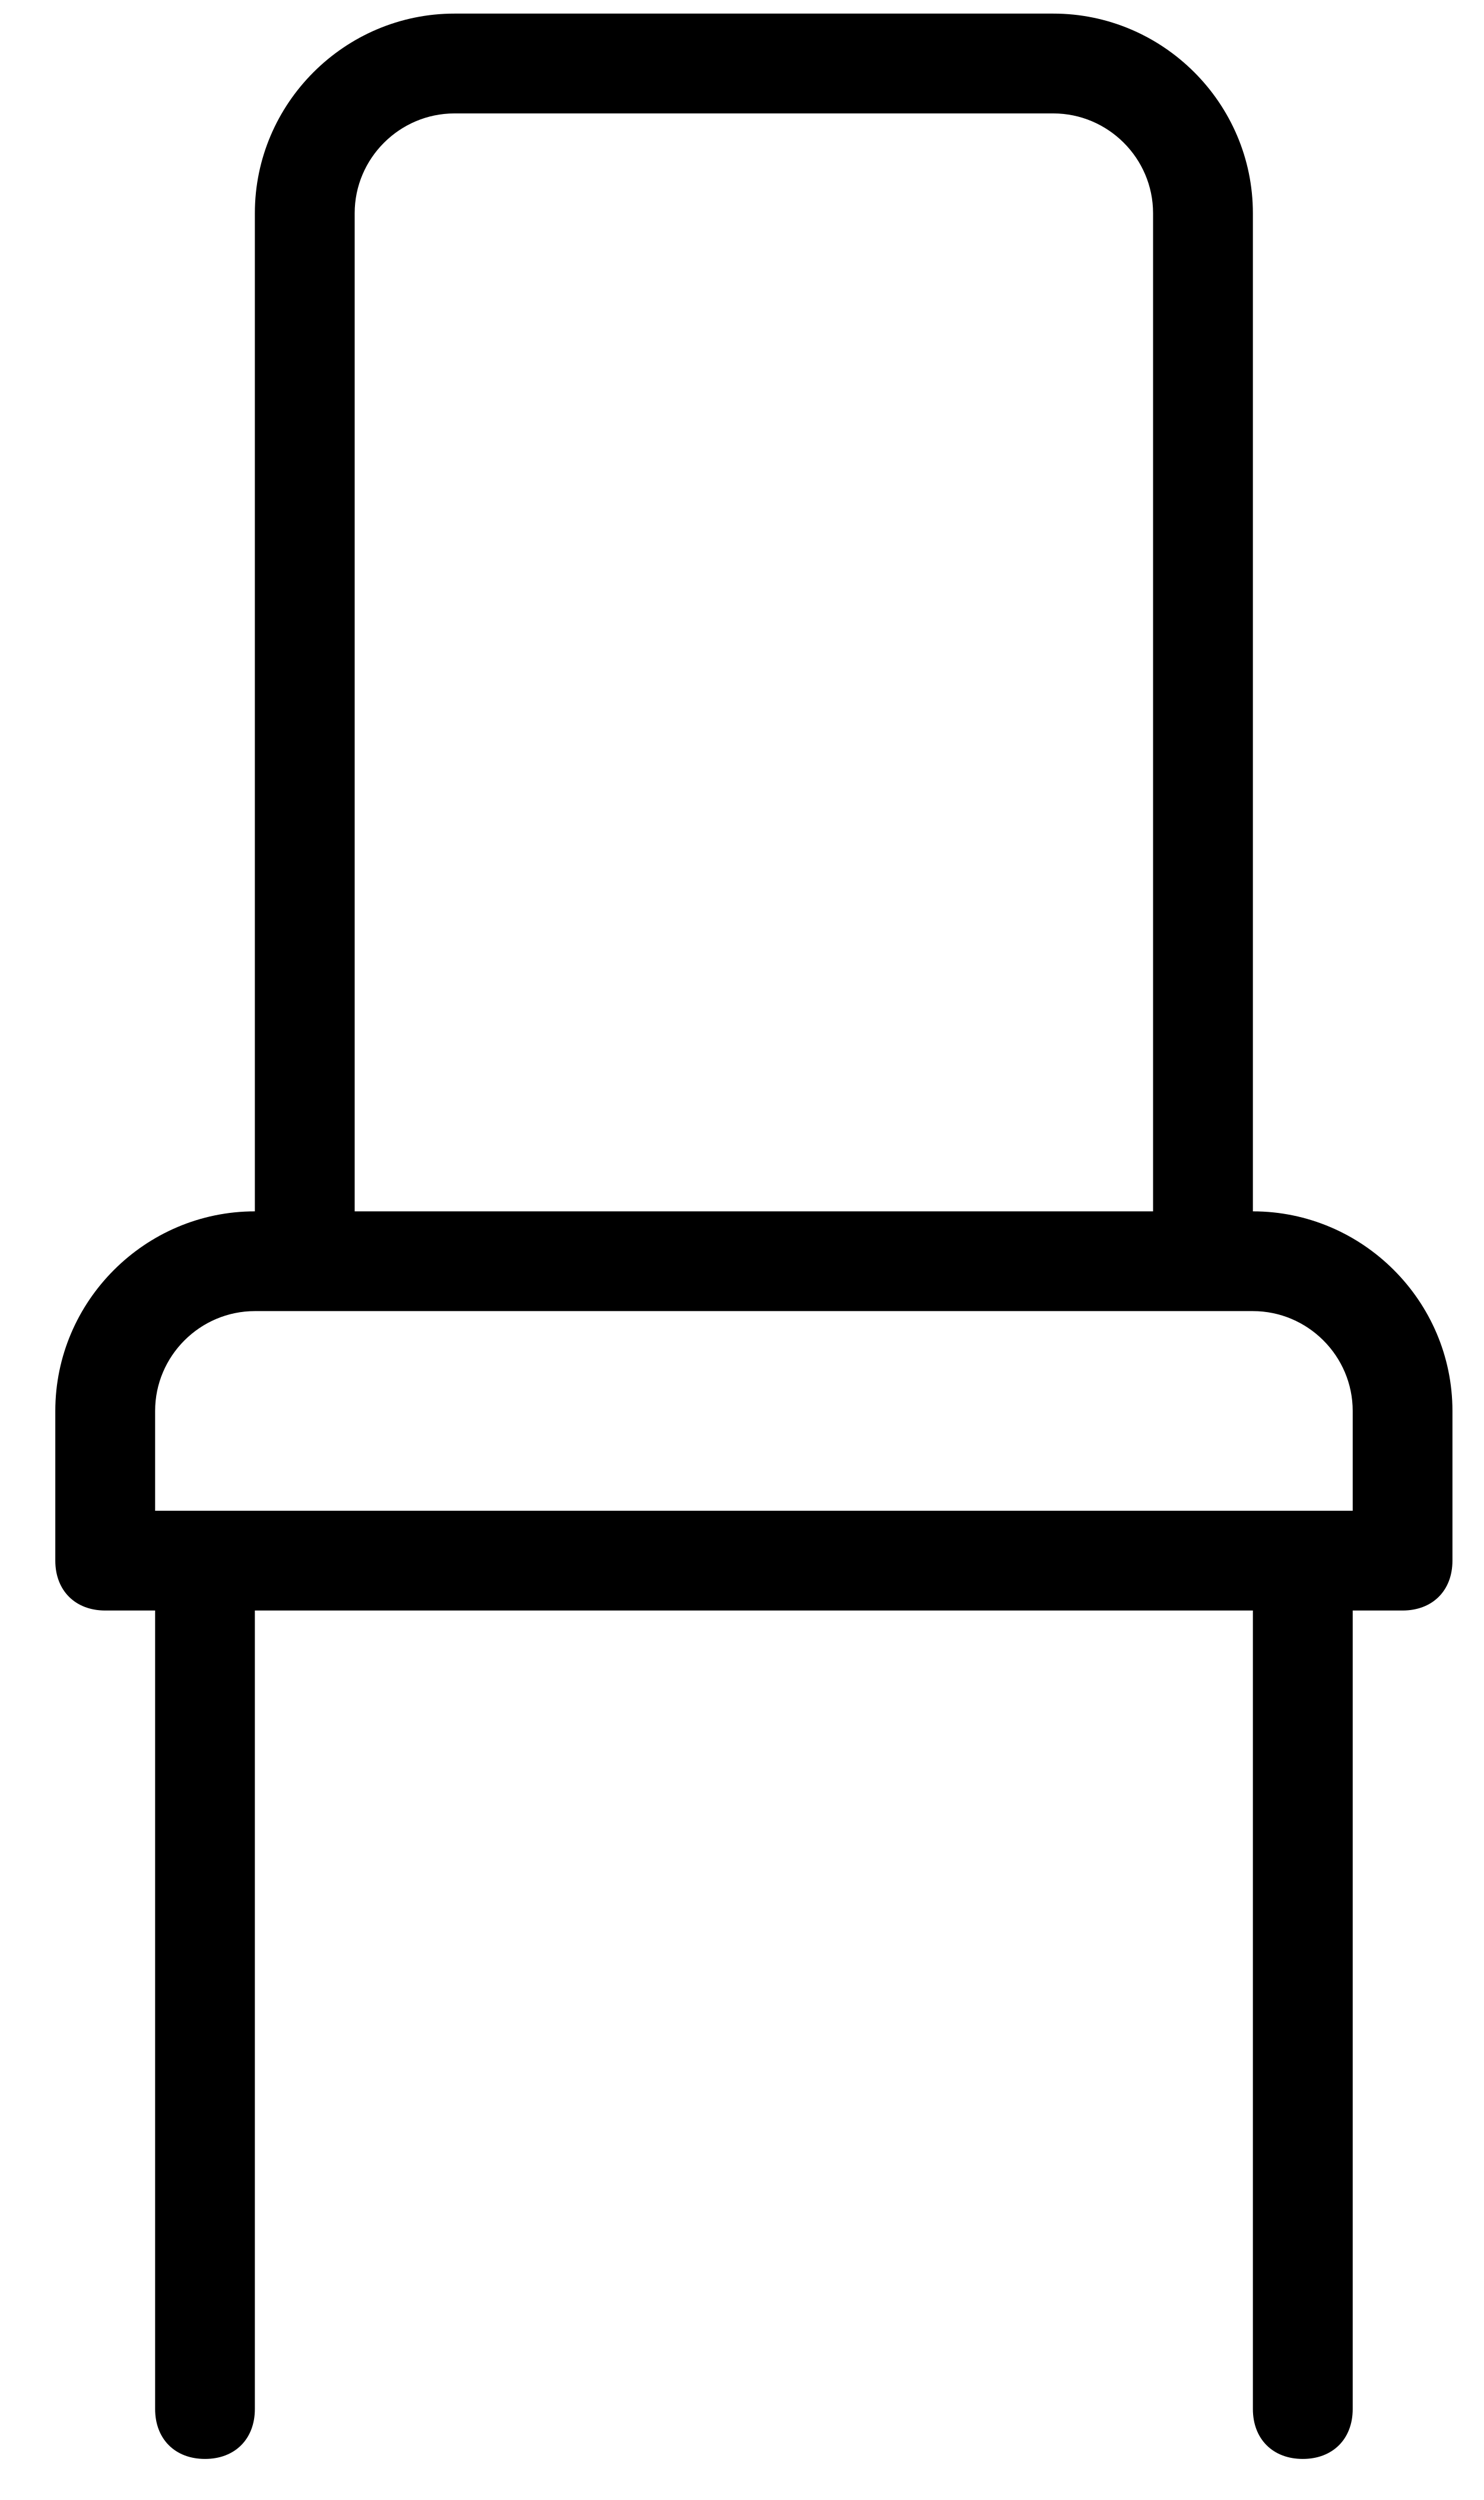 <svg width="19" height="32" viewBox="0 0 19 32" fill="none" xmlns="http://www.w3.org/2000/svg">
<path d="M16.041 15.507V2.729C16.041 1.324 14.891 0.174 13.485 0.174H5.819C4.413 0.174 3.263 1.324 3.263 2.729V15.507C1.858 15.507 0.708 16.657 0.708 18.062V19.979C0.708 20.362 0.964 20.617 1.347 20.617H1.986V30.839C1.986 31.223 2.241 31.478 2.625 31.478C3.008 31.478 3.263 31.223 3.263 30.839V20.617H16.041V30.839C16.041 31.223 16.296 31.478 16.68 31.478C17.063 31.478 17.319 31.223 17.319 30.839V20.617H17.957C18.341 20.617 18.596 20.362 18.596 19.979V18.062C18.596 16.657 17.446 15.507 16.041 15.507ZM4.541 2.729C4.541 2.027 5.116 1.452 5.819 1.452H13.485C14.188 1.452 14.763 2.027 14.763 2.729V15.507H4.541V2.729ZM17.319 19.34H1.986V18.062C1.986 17.359 2.561 16.784 3.263 16.784H16.041C16.744 16.784 17.319 17.359 17.319 18.062V19.34Z" 
fill="currentColor"/>
</svg>

